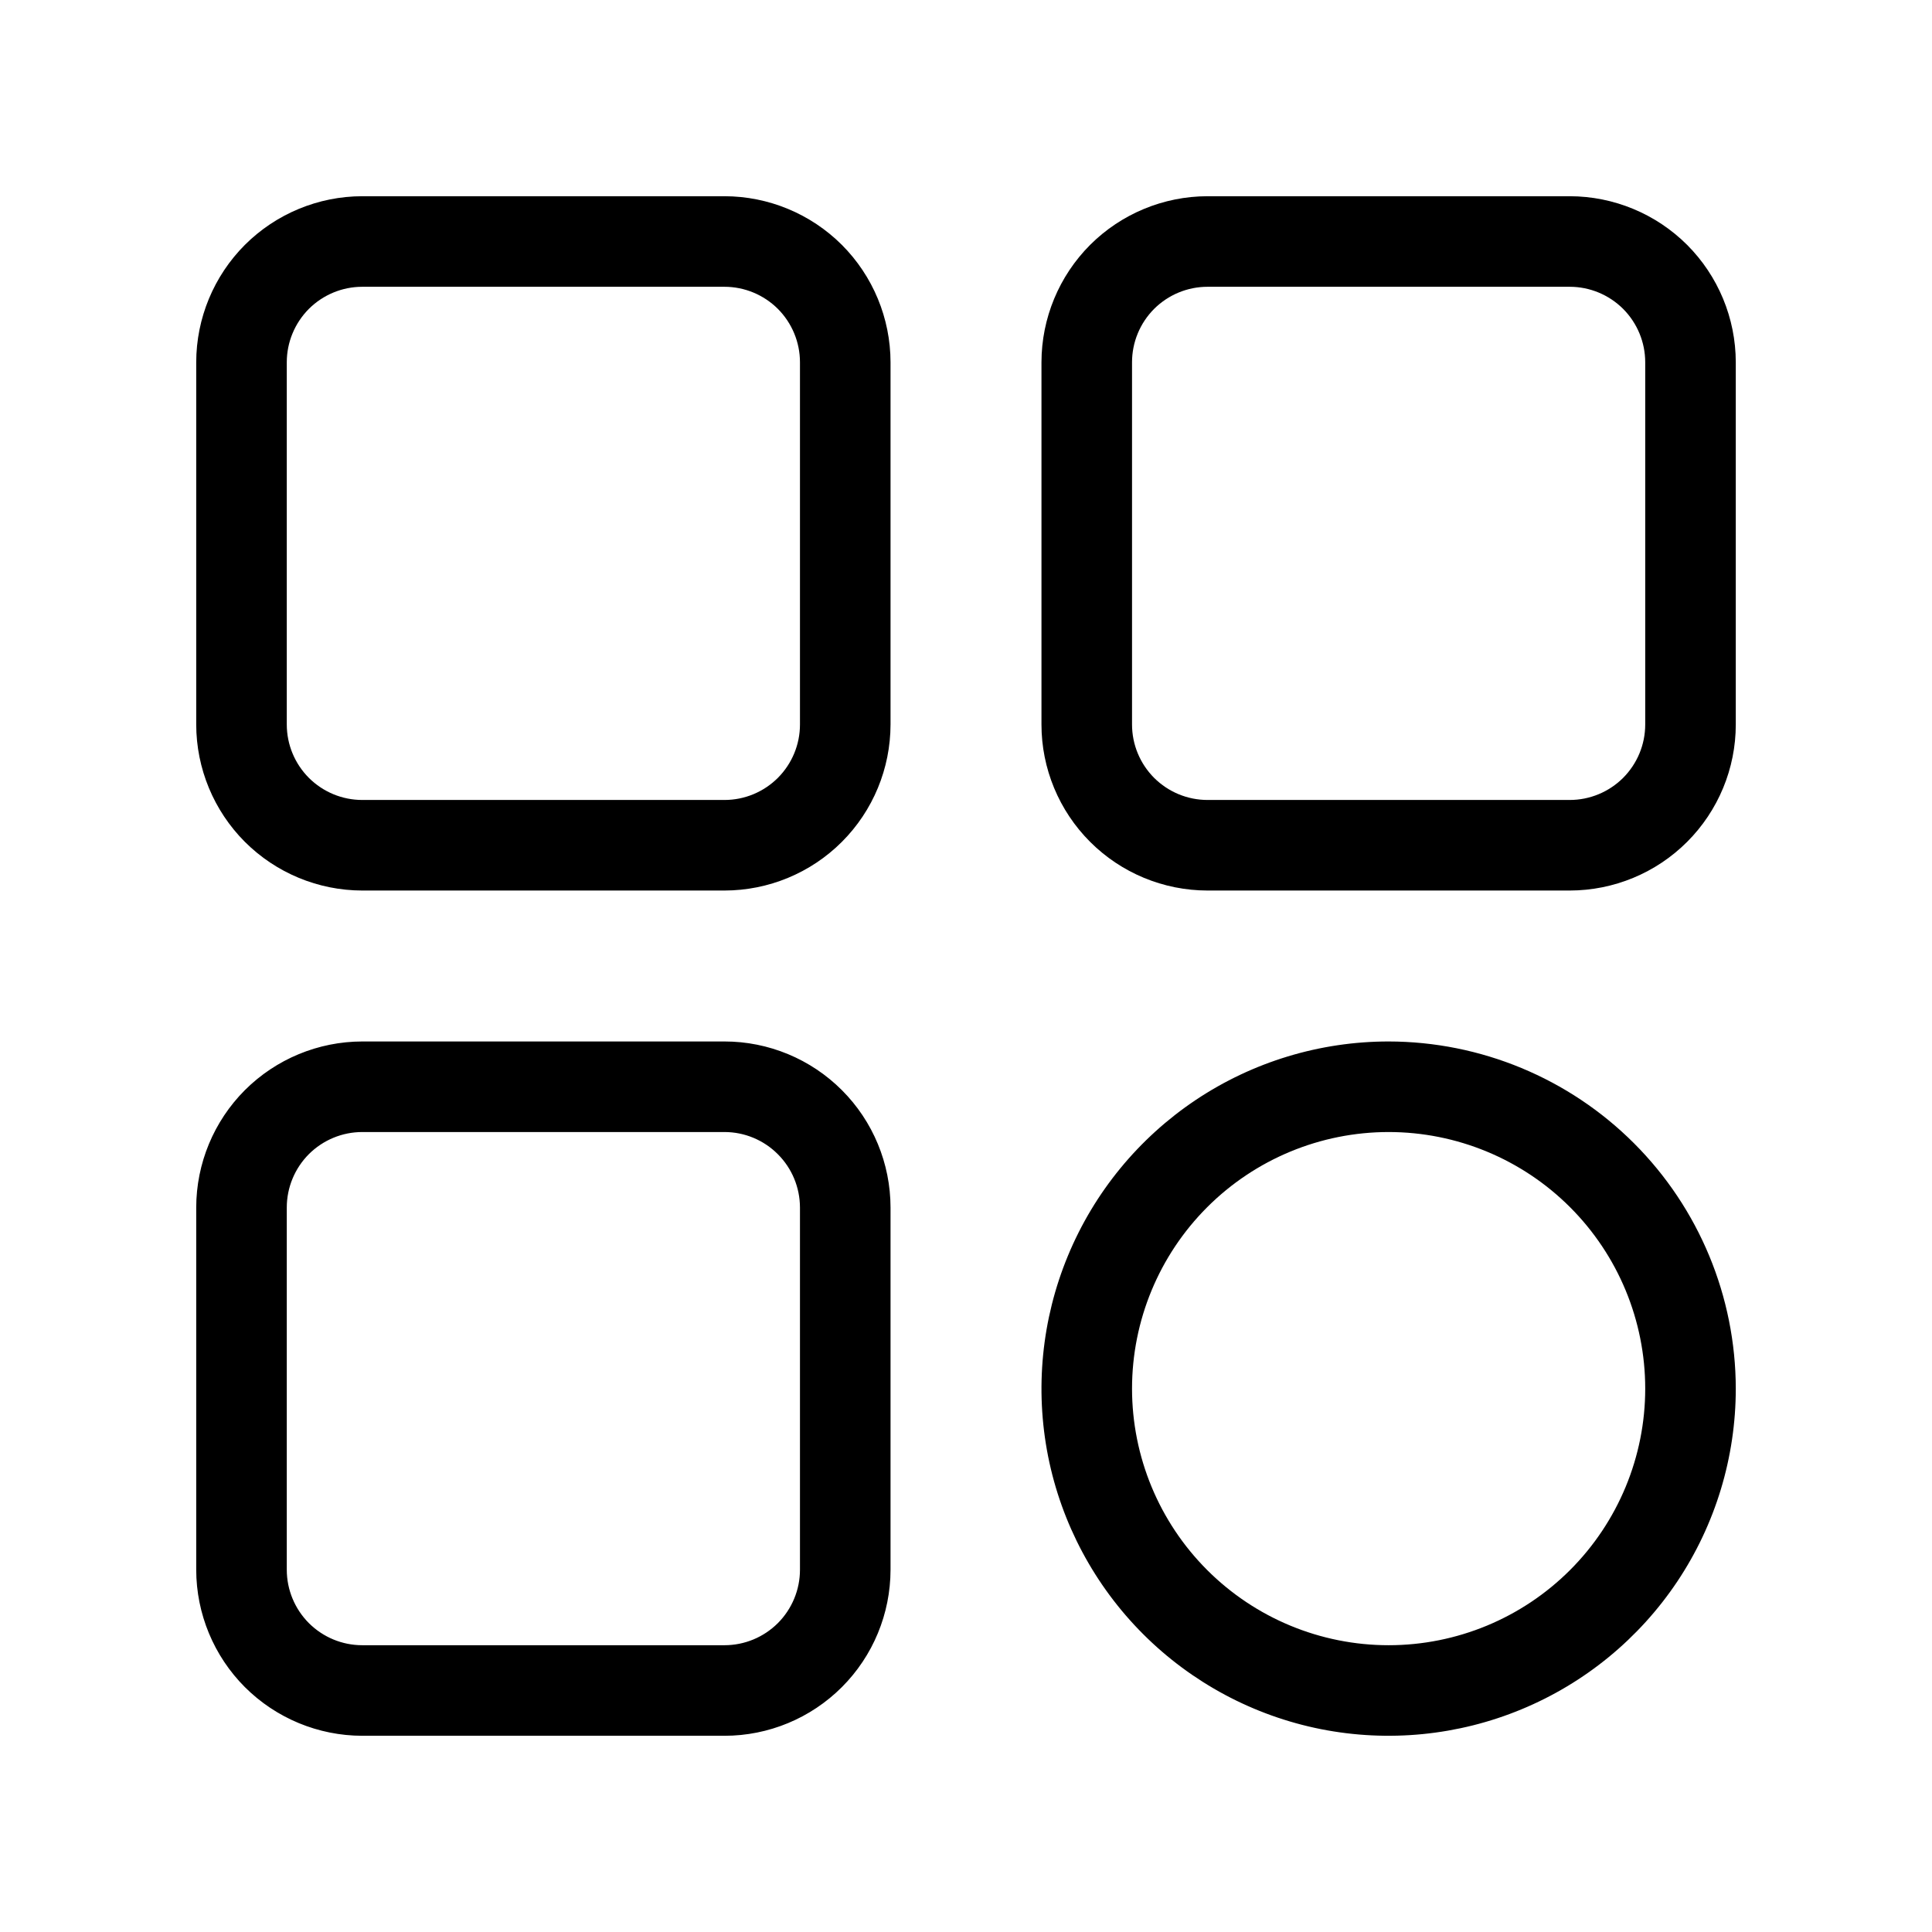 <svg xmlns="http://www.w3.org/2000/svg" width="32" height="32" viewBox="0 0 32 32"><path d="M12 3.25H6C5.271 3.251 4.572 3.541 4.056 4.056C3.541 4.572 3.251 5.271 3.25 6V12C3.251 12.729 3.541 13.428 4.056 13.944C4.572 14.459 5.271 14.749 6 14.75H12C12.729 14.749 13.428 14.46 13.944 13.944C14.46 13.428 14.749 12.729 14.75 12V6C14.749 5.271 14.459 4.572 13.944 4.056C13.428 3.541 12.729 3.251 12 3.25ZM13.25 12C13.25 12.332 13.118 12.649 12.884 12.884C12.649 13.118 12.332 13.25 12 13.25H6C5.668 13.25 5.351 13.118 5.116 12.884C4.882 12.649 4.75 12.332 4.75 12V6C4.75 5.669 4.882 5.351 5.116 5.116C5.351 4.882 5.669 4.75 6 4.75H12C12.331 4.75 12.649 4.882 12.884 5.116C13.118 5.351 13.25 5.669 13.25 6V12ZM26 3.25H20C19.271 3.251 18.572 3.541 18.056 4.056C17.541 4.572 17.251 5.271 17.25 6V12C17.25 12.729 17.54 13.428 18.056 13.944C18.572 14.46 19.271 14.749 20 14.75H26C26.729 14.749 27.428 14.46 27.944 13.944C28.46 13.428 28.75 12.729 28.75 12V6C28.749 5.271 28.459 4.572 27.944 4.056C27.428 3.541 26.729 3.251 26 3.25ZM27.25 12C27.25 12.332 27.118 12.649 26.884 12.884C26.649 13.118 26.331 13.25 26 13.25H20C19.669 13.25 19.351 13.118 19.116 12.884C18.882 12.649 18.75 12.332 18.75 12V6C18.75 5.668 18.882 5.351 19.116 5.116C19.351 4.882 19.669 4.75 20 4.75H26C26.331 4.75 26.649 4.882 26.884 5.116C27.118 5.351 27.25 5.669 27.25 6V12ZM23 17.25C21.863 17.25 20.751 17.587 19.805 18.219C18.86 18.851 18.123 19.749 17.688 20.8C17.253 21.85 17.139 23.006 17.36 24.122C17.582 25.237 18.13 26.262 18.934 27.066C19.738 27.87 20.763 28.418 21.878 28.64C22.994 28.861 24.15 28.747 25.2 28.312C26.251 27.877 27.149 27.14 27.781 26.195C28.413 25.249 28.75 24.137 28.75 23C28.748 21.476 28.142 20.014 27.064 18.936C25.986 17.858 24.524 17.252 23 17.25ZM23 27.25C21.873 27.25 20.792 26.802 19.995 26.005C19.198 25.208 18.75 24.127 18.75 23C18.75 21.873 19.198 20.792 19.995 19.995C20.792 19.198 21.873 18.75 23 18.75C24.127 18.75 25.208 19.198 26.005 19.995C26.802 20.792 27.25 21.873 27.25 23C27.25 24.127 26.802 25.208 26.005 26.005C25.208 26.802 24.127 27.25 23 27.25ZM12 17.25H6C5.271 17.251 4.572 17.541 4.056 18.056C3.541 18.572 3.251 19.271 3.25 20V26C3.251 26.729 3.541 27.428 4.056 27.944C4.572 28.459 5.271 28.749 6 28.75H12C12.729 28.75 13.428 28.46 13.944 27.944C14.46 27.428 14.749 26.729 14.75 26V20C14.749 19.271 14.46 18.572 13.944 18.056C13.428 17.54 12.729 17.25 12 17.25ZM13.25 26C13.25 26.331 13.118 26.649 12.884 26.884C12.649 27.118 12.332 27.25 12 27.25H6C5.668 27.25 5.351 27.118 5.116 26.884C4.882 26.649 4.75 26.331 4.75 26V20C4.75 19.669 4.882 19.351 5.116 19.116C5.351 18.882 5.669 18.75 6 18.75H12C12.331 18.75 12.649 18.882 12.883 19.117C13.118 19.351 13.249 19.669 13.25 20V26Z"/></svg>